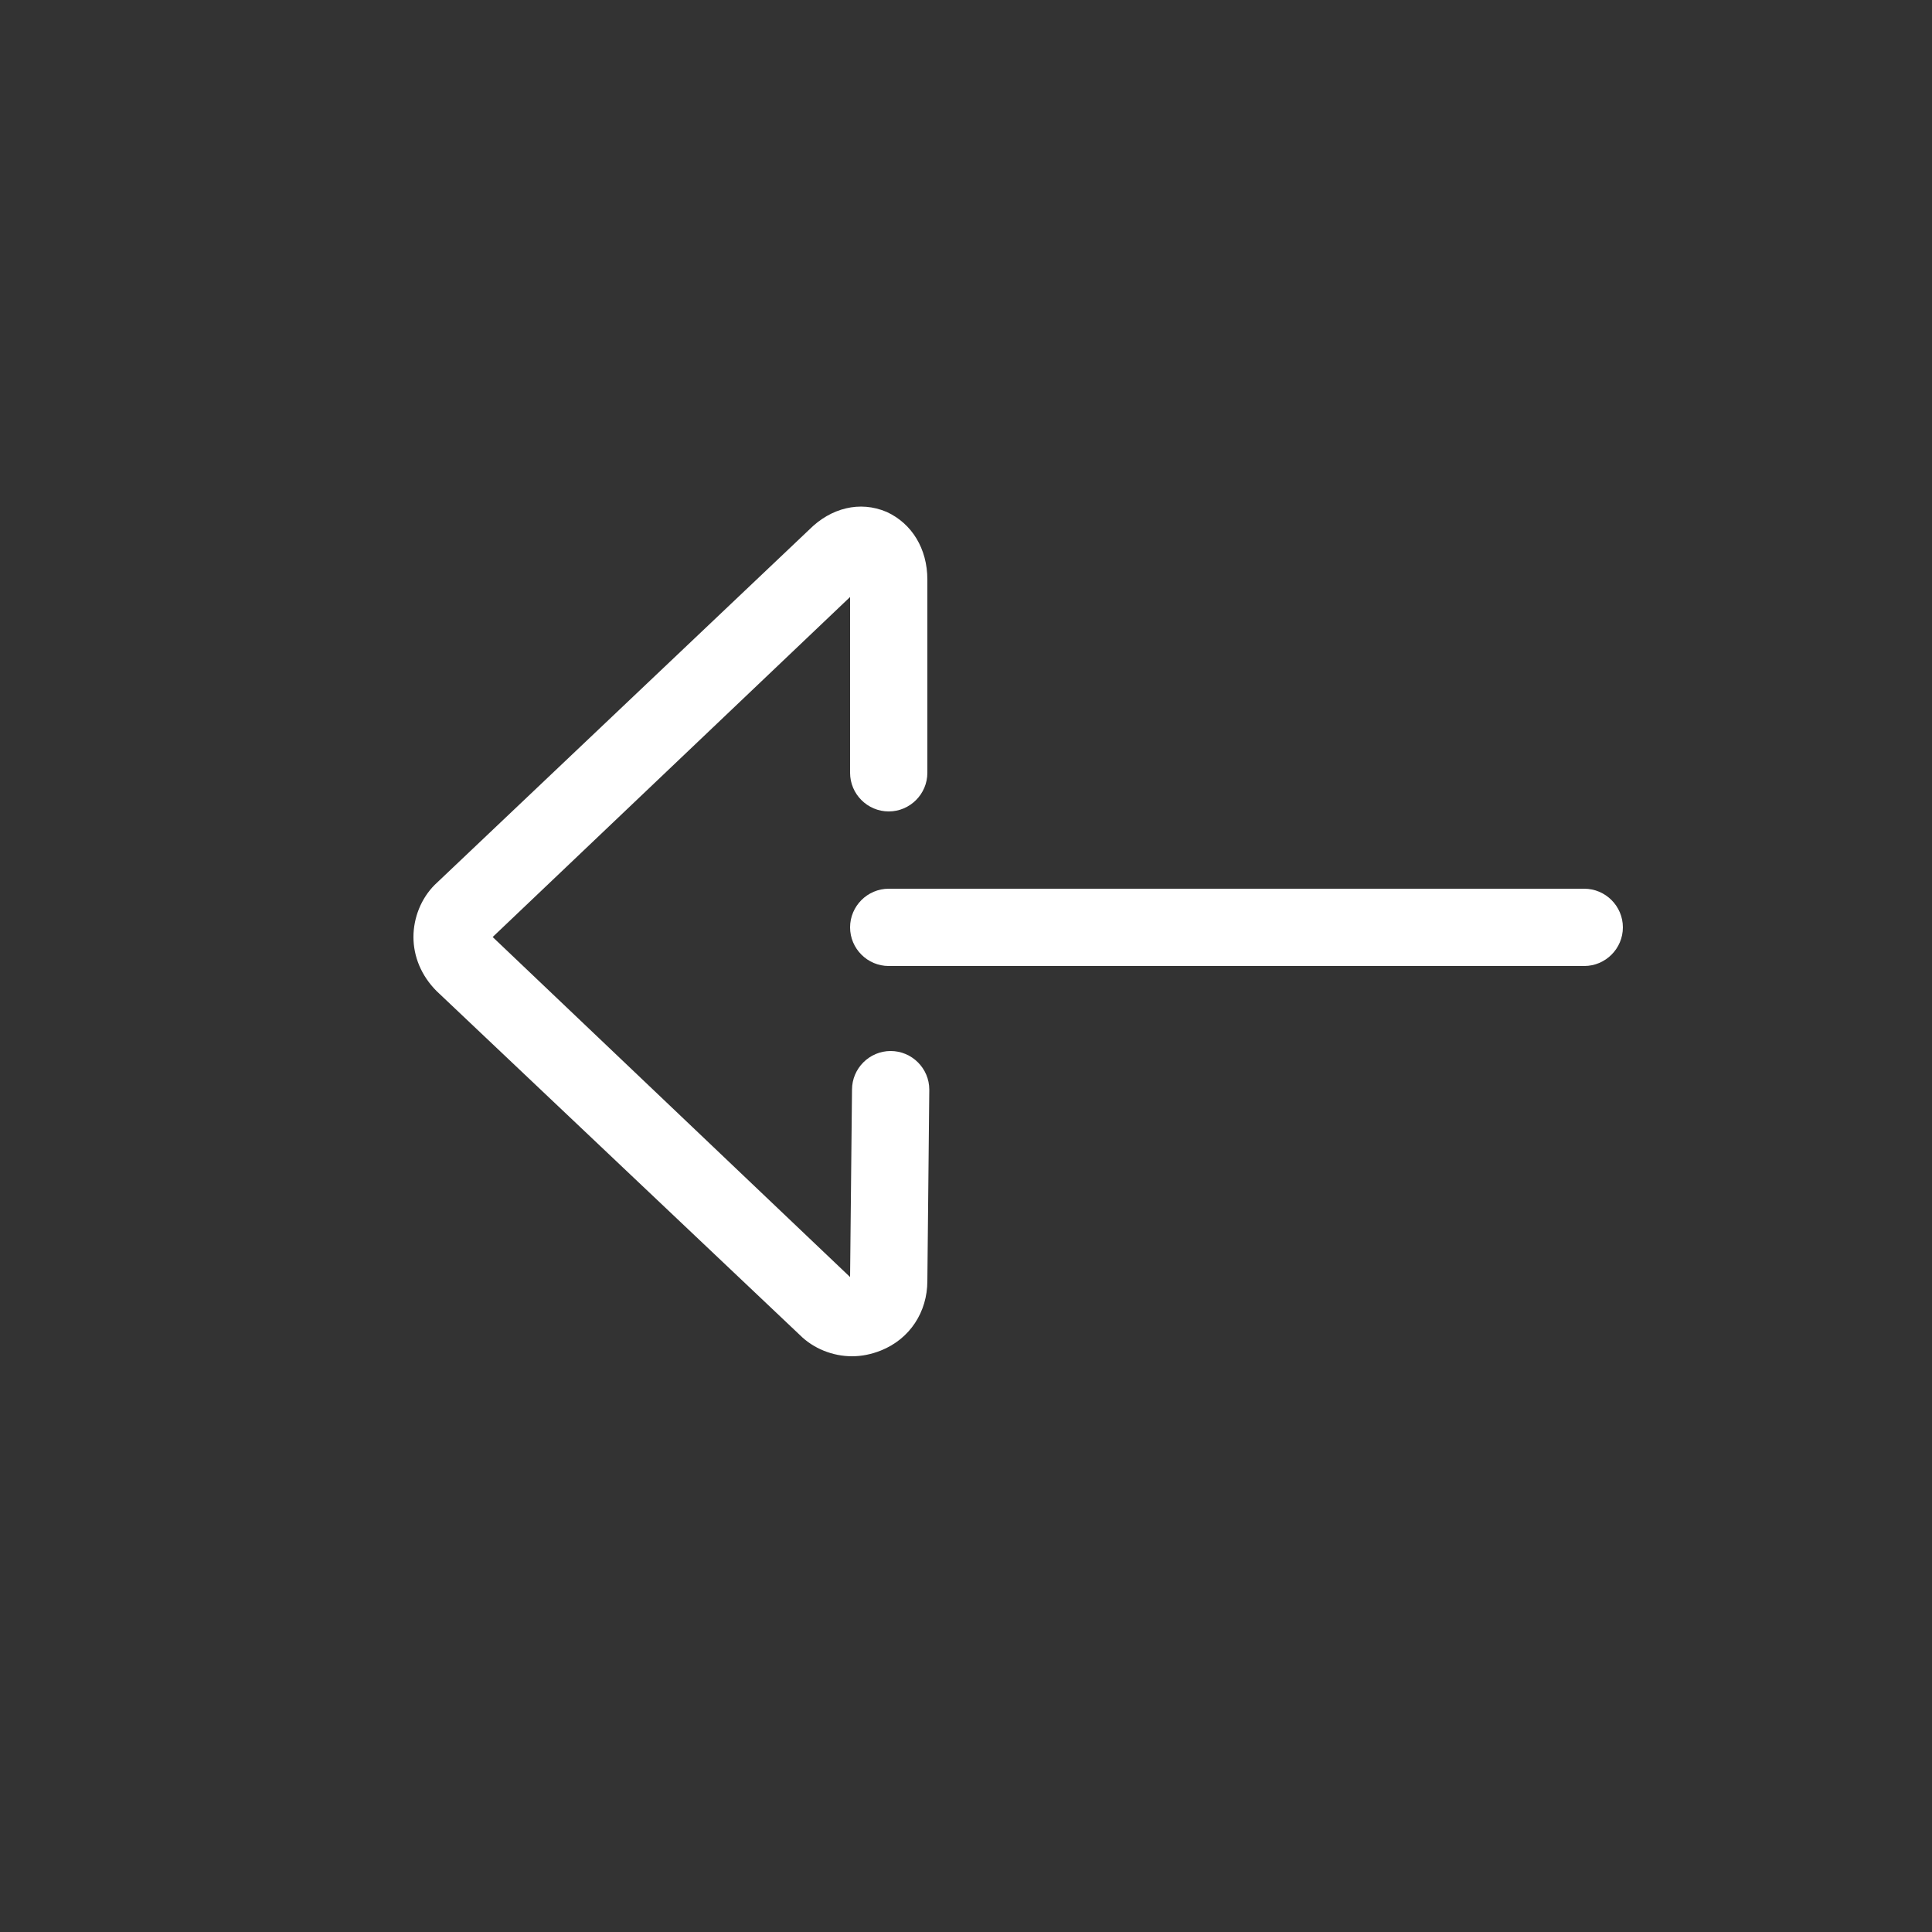 <?xml version="1.0" encoding="utf-8"?>
<!-- Generator: Adobe Illustrator 22.0.1, SVG Export Plug-In . SVG Version: 6.00 Build 0)  -->
<svg version="1.1" id="Layer_1" xmlns="http://www.w3.org/2000/svg" xmlns:xlink="http://www.w3.org/1999/xlink" x="0px" y="0px"
	 viewBox="0 0 100 100" style="enable-background:new 0 0 100 100;" xml:space="preserve" fill="#ffffff">
<rect x="0" y="0" width="100" height="100" fill="#333333" stroke="none"/>
<g>
	<path d="M46.1,54.4c-1.1,0-2,0.9-2,2L44,66.1L25.5,48.5L44,30.9V40c0,1.1,0.9,2,2,2s2-0.9,2-2V30c0-1.6-0.8-2.9-2.1-3.5
		c-1.4-0.6-2.9-0.2-4,0.9L22.5,45.8c-0.7,0.7-1.1,1.7-1.1,2.7c0,1,0.4,2,1.2,2.8l18.8,17.8c0.7,0.7,1.7,1.1,2.7,1.1
		c0.5,0,1-0.1,1.5-0.3c1.5-0.6,2.4-2,2.4-3.6l0.1-9.9C48.1,55.3,47.2,54.4,46.1,54.4z"/>
	<path d="M82,46H46c-1.1,0-2,0.9-2,2s0.9,2,2,2h36c1.1,0,2-0.9,2-2S83.1,46,82,46z"/>
</g>
</svg>
